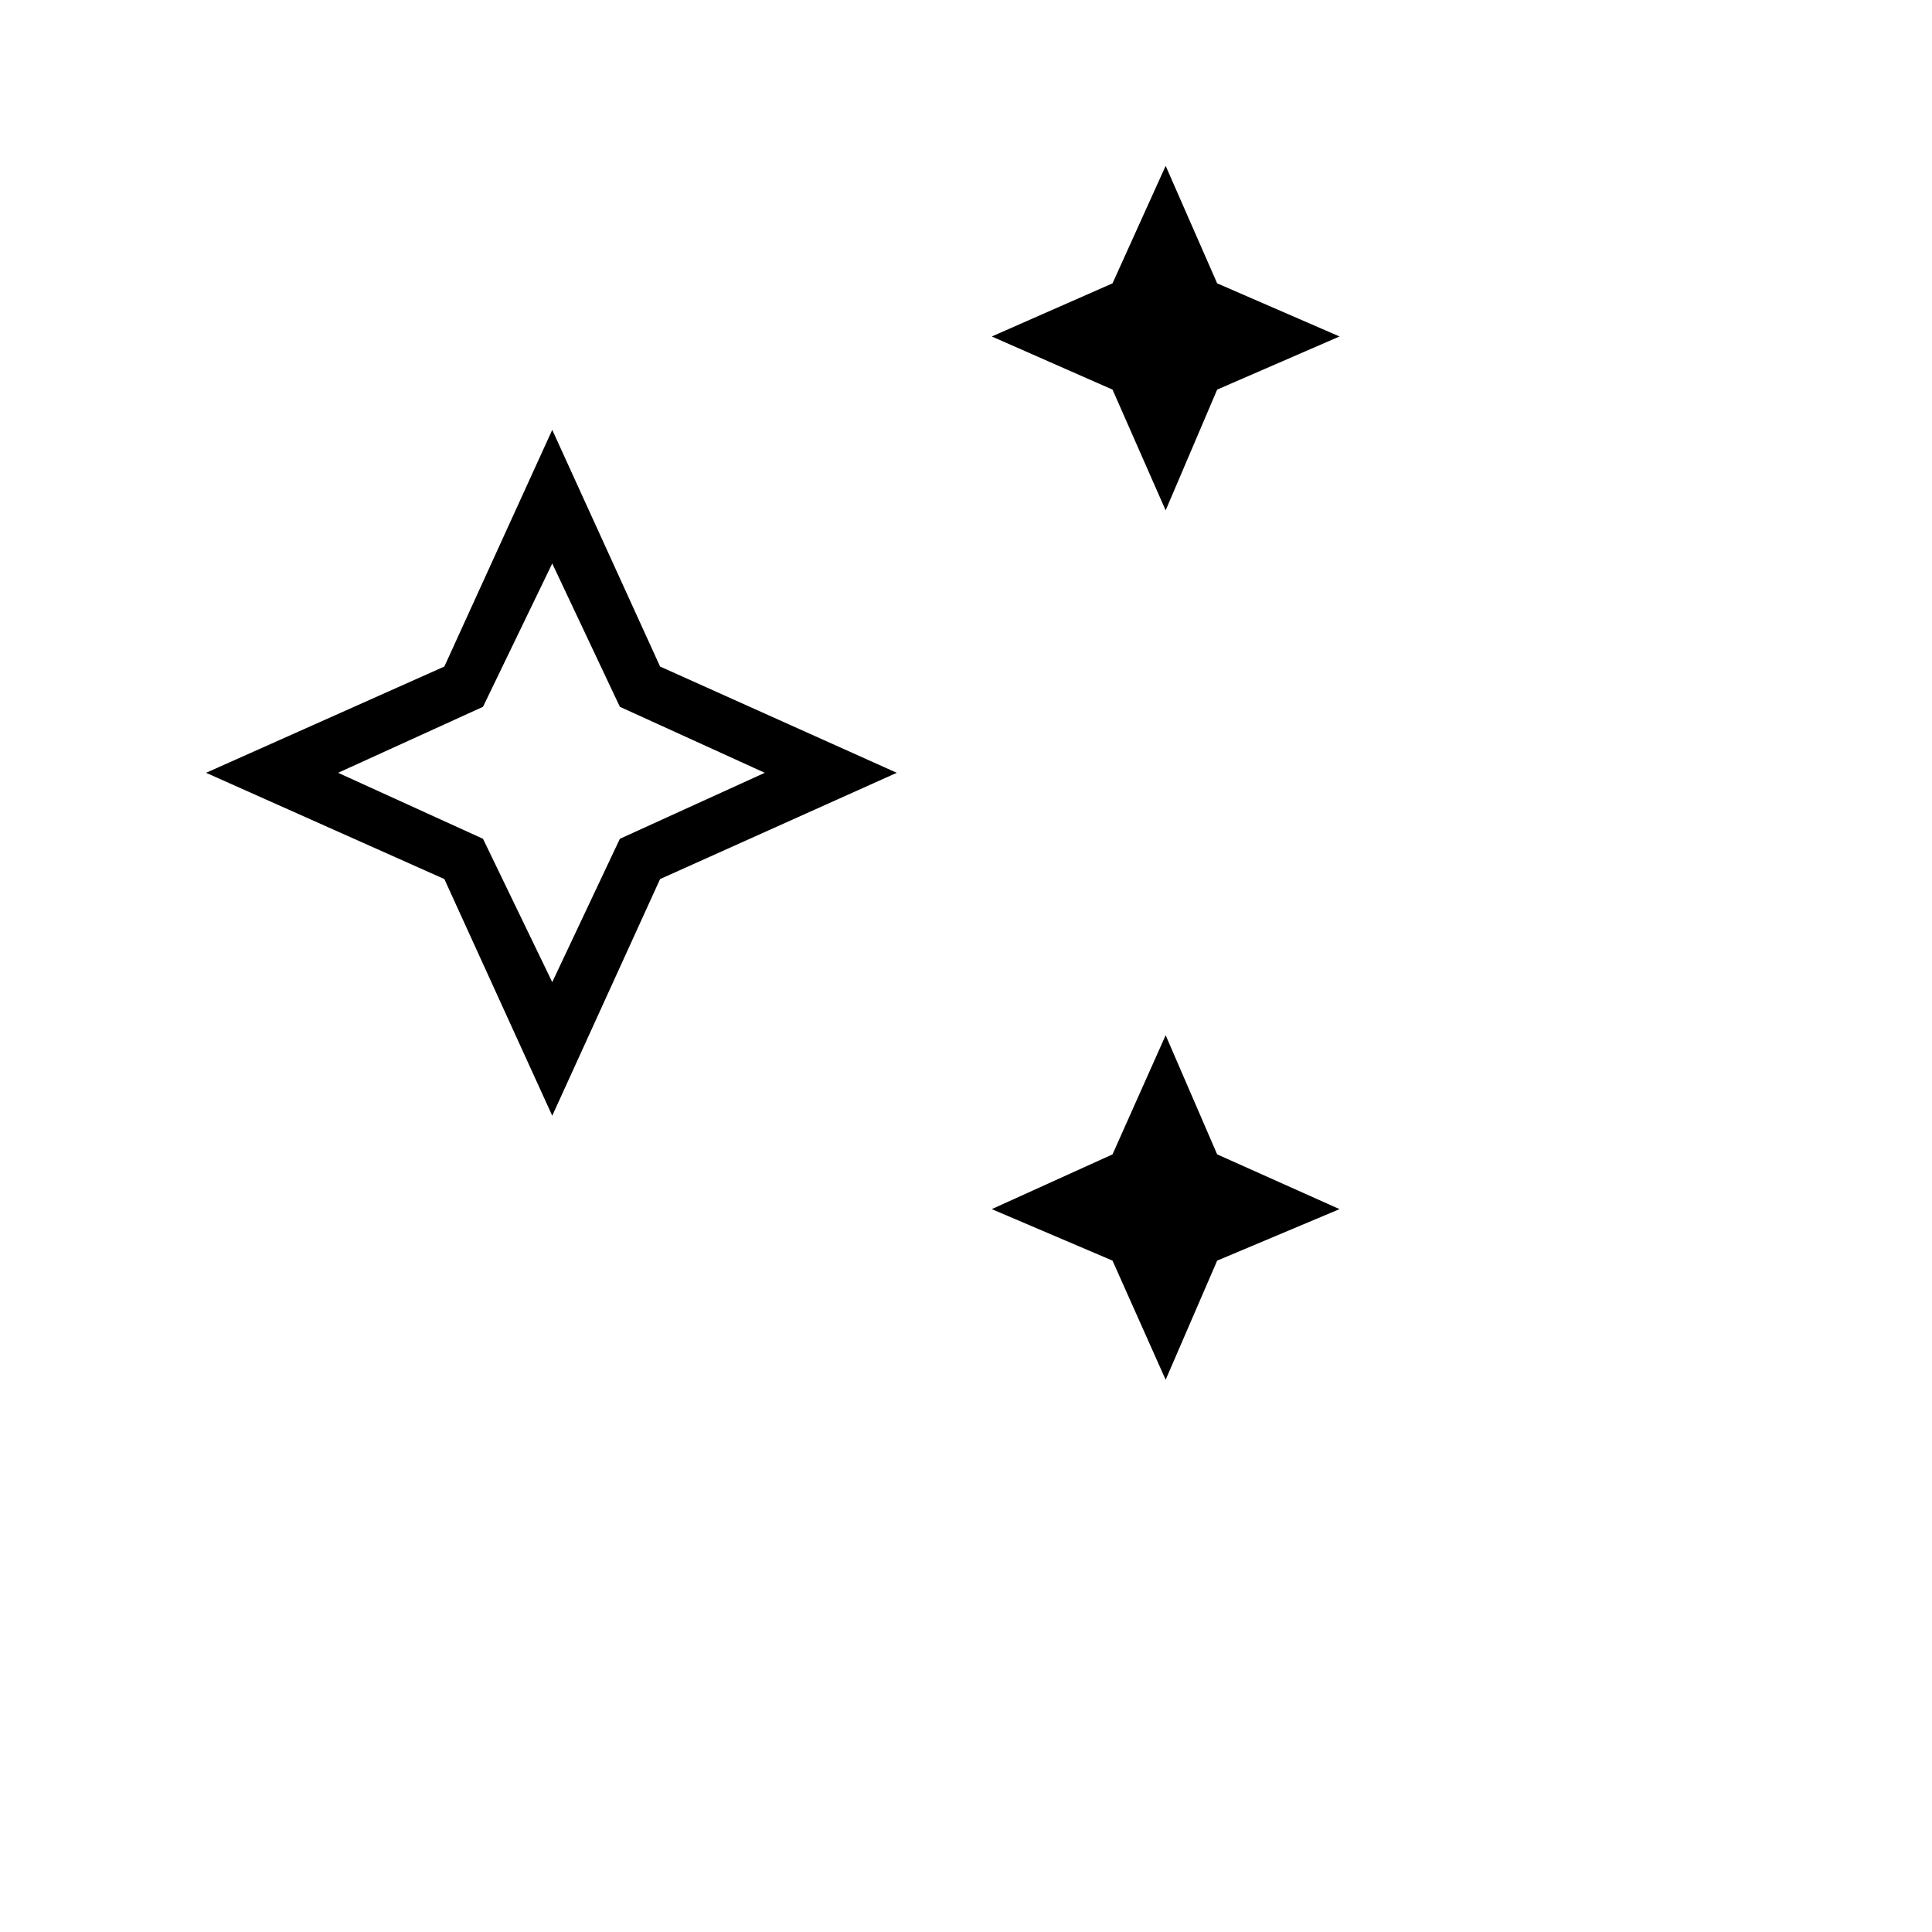<svg xmlns="http://www.w3.org/2000/svg" height="50" width="50"><path d="m30.167 13.208-1.375-3.125-3.125-1.375 3.125-1.375 1.375-3.041L31.5 7.333l3.167 1.375-3.167 1.375Zm0 22.5-1.375-3.083-3.125-1.333 3.125-1.417 1.375-3.083 1.333 3.083 3.167 1.417-3.167 1.333Zm-15.875-6.833L11.5 22.75 5.333 20l6.167-2.75 2.792-6.125 2.791 6.125L23.208 20l-6.125 2.75Zm0-3.458 1.75-3.709L19.792 20l-3.75-1.708-1.75-3.709-1.792 3.709L8.75 20l3.75 1.708Zm0-5.417Z"/></svg>
